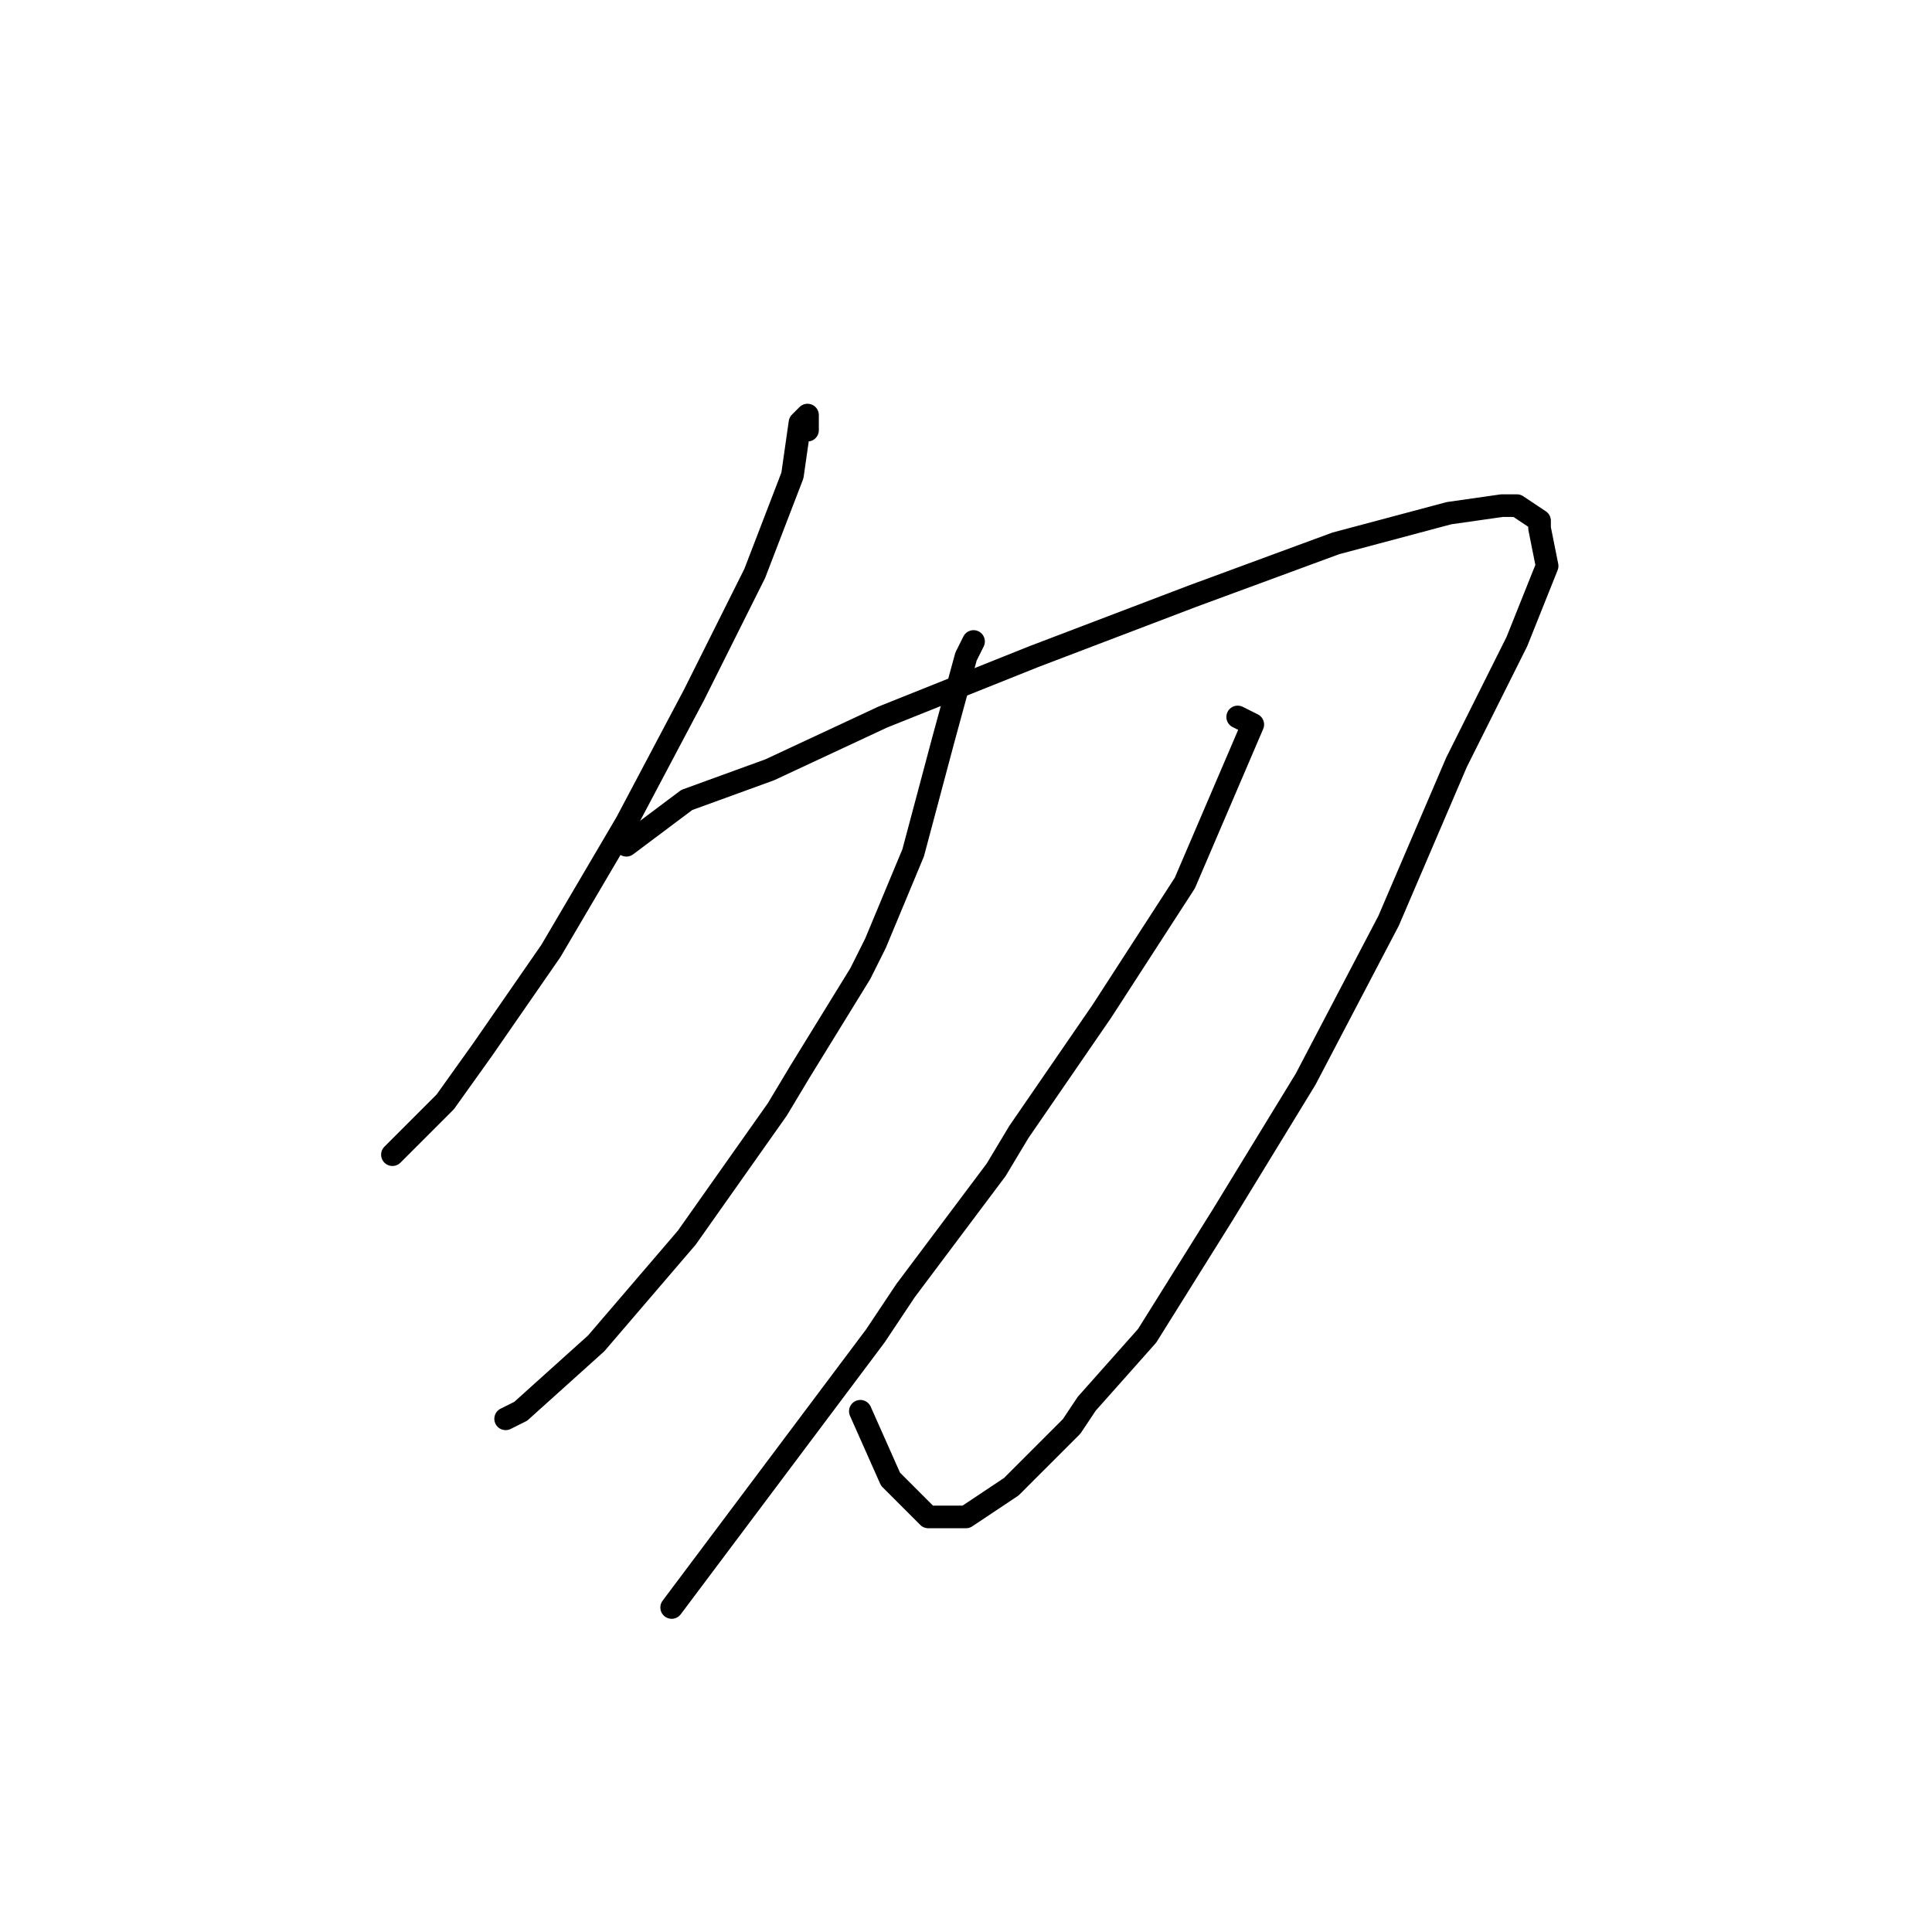 <?xml version="1.0" standalone="no"?>
    <svg width="256" height="256" xmlns="http://www.w3.org/2000/svg" version="1.1">
    <polyline stroke="black" stroke-width="3" stroke-linecap="round" fill="transparent" stroke-linejoin="round" points="107 57 107 55 106 56 105 63 100 76 92 92 83 109 73 126 64 139 59 146 57 148 52 153 52 153 " />
        <polyline stroke="black" stroke-width="3" stroke-linecap="round" fill="transparent" stroke-linejoin="round" points="83 112 91 106 102 102 117 95 137 87 158 79 177 72 192 68 199 67 201 67 204 69 204 70 205 75 201 85 193 101 184 122 173 143 162 161 152 177 144 186 142 189 136 195 134 197 128 201 123 201 118 196 114 187 114 187 " />
        <polyline stroke="black" stroke-width="3" stroke-linecap="round" fill="transparent" stroke-linejoin="round" points="129 85 128 87 125 98 121 113 116 125 114 129 106 142 103 147 91 164 79 178 69 187 67 188 67 188 " />
        <polyline stroke="black" stroke-width="3" stroke-linecap="round" fill="transparent" stroke-linejoin="round" points="164 95 166 96 163 103 157 117 146 134 135 150 132 155 120 171 116 177 101 197 89 213 89 213 " />
        </svg>
